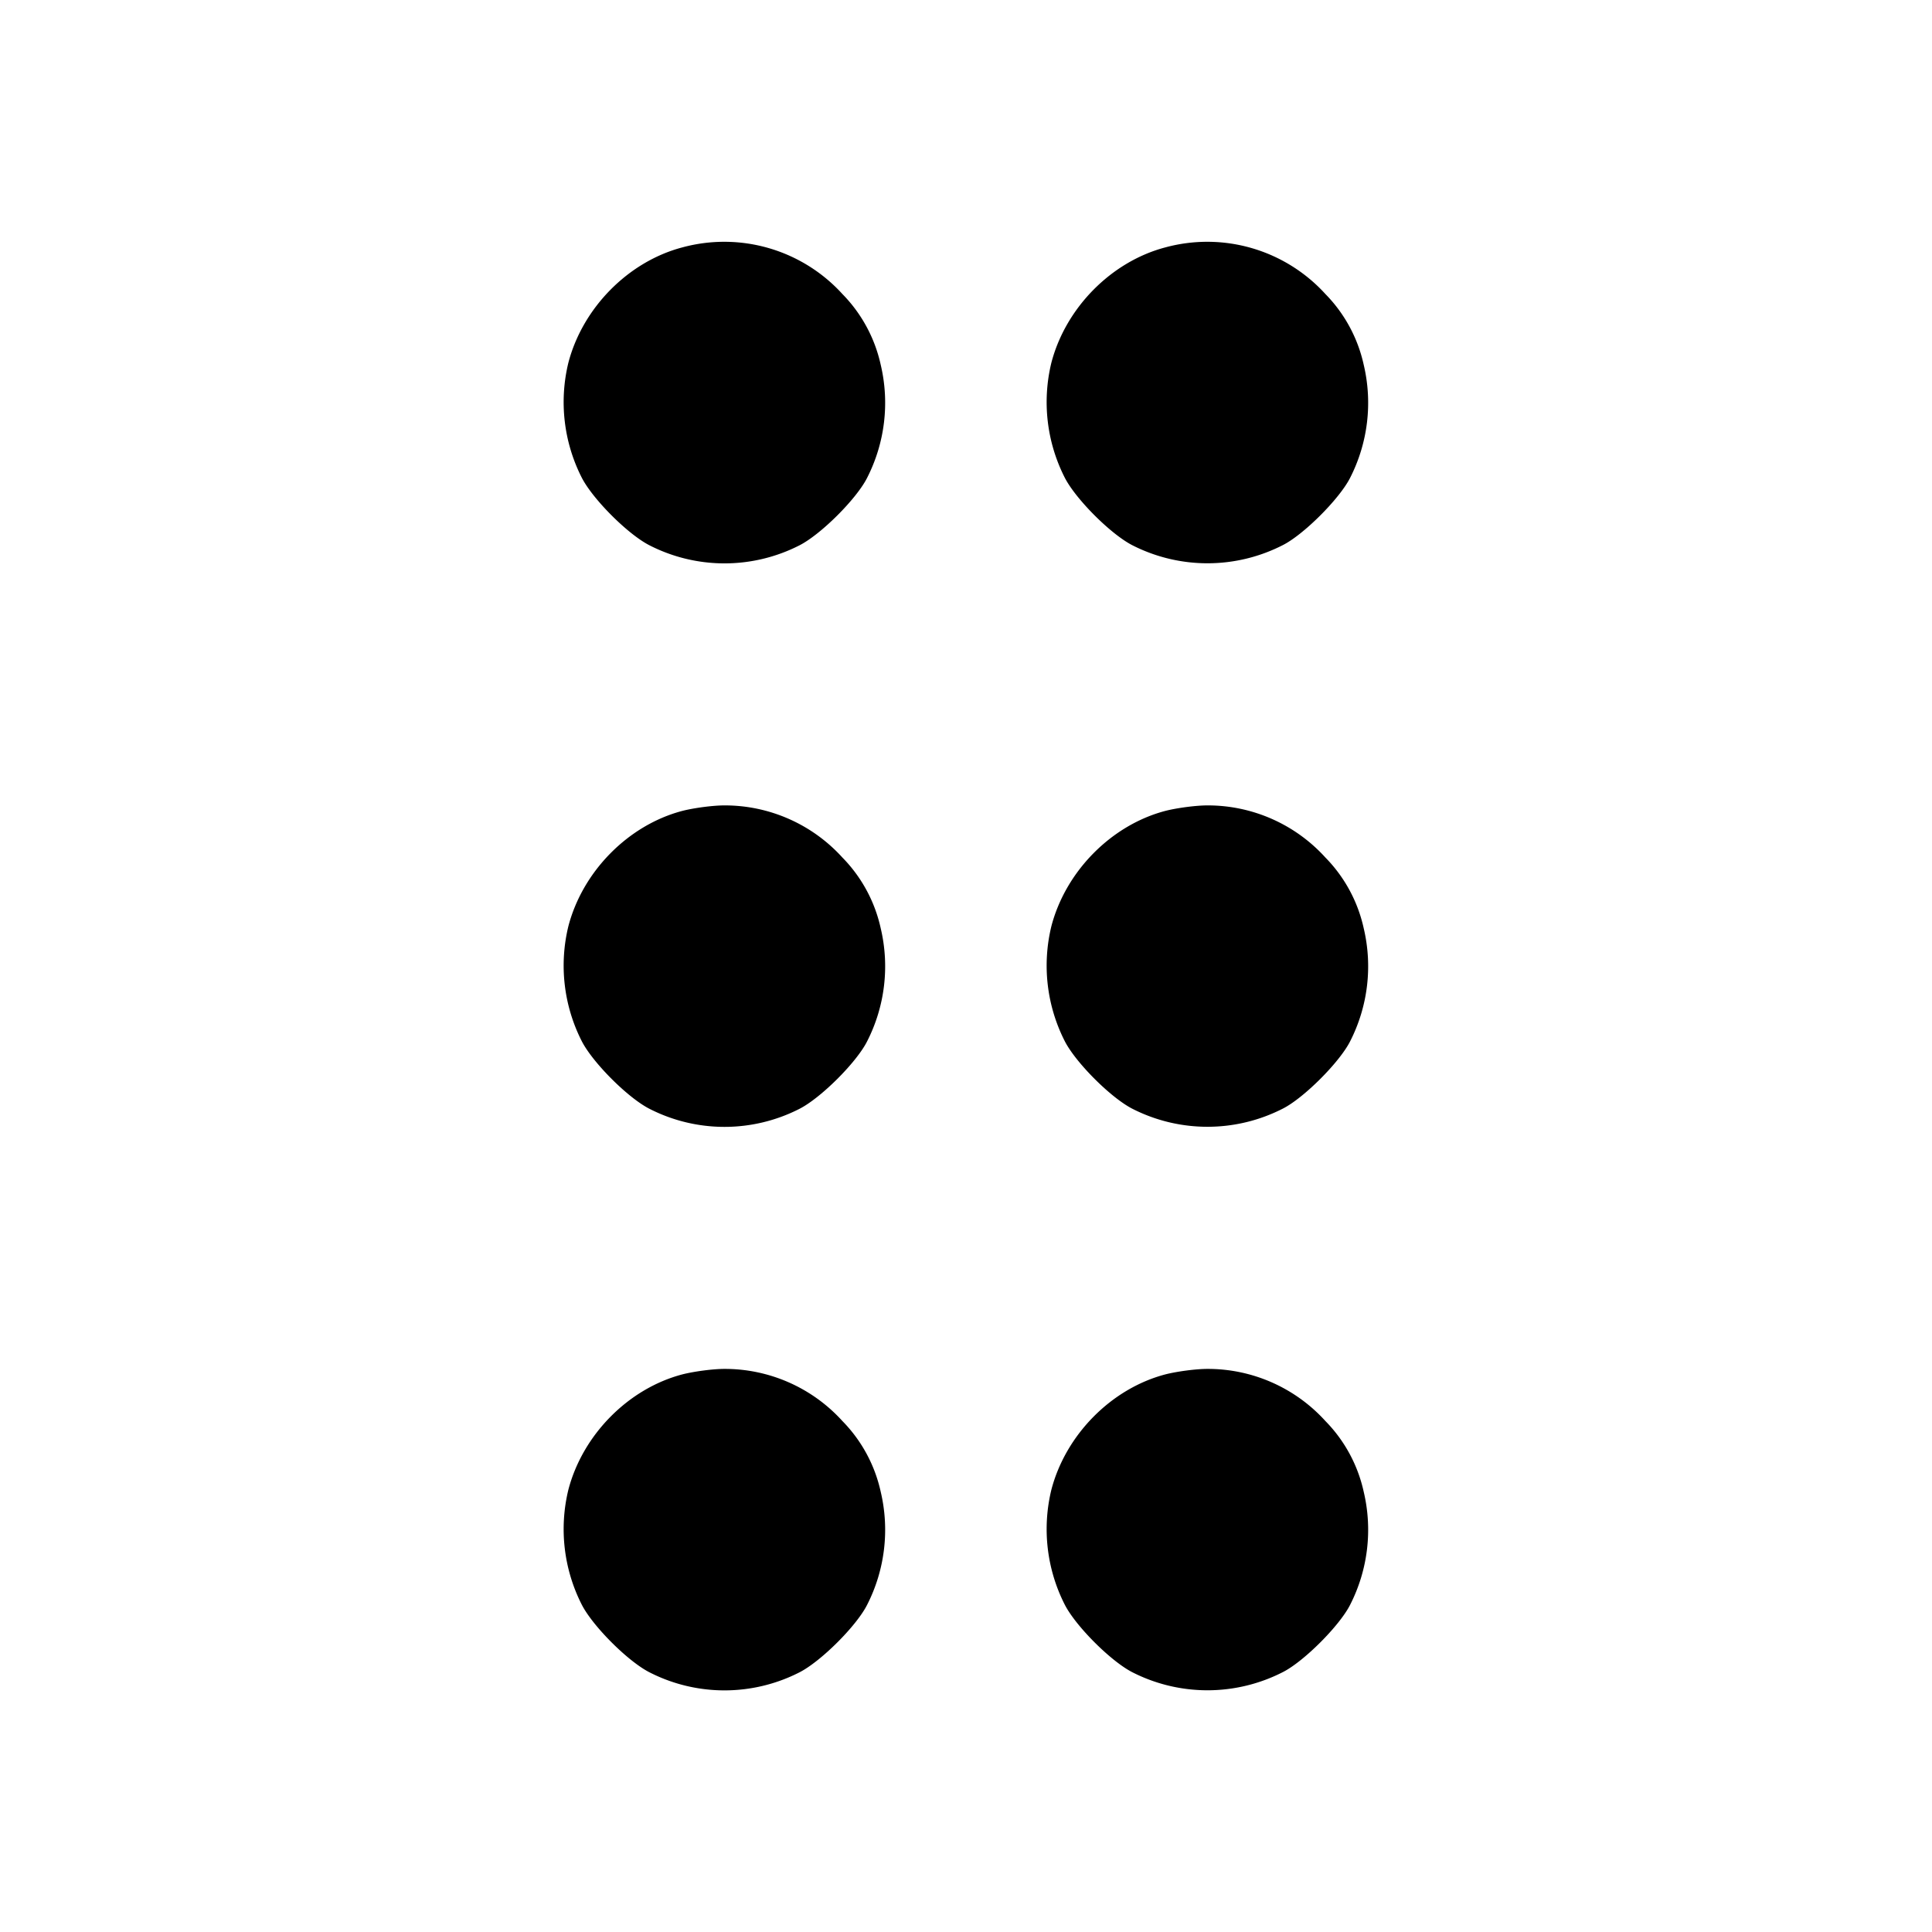 <svg xmlns="http://www.w3.org/2000/svg" width="24" height="24" fill="none" stroke="currentColor" stroke-width="2" stroke-linecap="round" stroke-linejoin="round"><path d="M8.477 3.073c-.671.176-1.239.75-1.417 1.435a2.07 2.07 0 0 0 .165 1.422c.136.269.576.709.845.845a2.047 2.047 0 0 0 1.86 0c.266-.135.708-.575.841-.838a2.05 2.05 0 0 0 .169-1.408 1.806 1.806 0 0 0-.475-.876 1.984 1.984 0 0 0-1.988-.58m6 0c-.671.176-1.239.75-1.417 1.435a2.07 2.07 0 0 0 .165 1.422c.136.269.576.709.845.845a2.055 2.055 0 0 0 1.867-.004c.26-.132.702-.574.834-.834a2.05 2.05 0 0 0 .169-1.408 1.806 1.806 0 0 0-.475-.876 1.984 1.984 0 0 0-1.988-.58m-6 7c-.671.176-1.239.75-1.417 1.435a2.07 2.07 0 0 0 .165 1.422c.136.269.576.709.845.845a2.047 2.047 0 0 0 1.86 0c.266-.135.708-.575.841-.838a2.05 2.05 0 0 0 .169-1.408 1.806 1.806 0 0 0-.475-.876A1.972 1.972 0 0 0 9 10.005c-.143 0-.378.031-.523.068m6 0c-.671.176-1.239.75-1.417 1.435a2.07 2.07 0 0 0 .165 1.422c.136.269.576.709.845.845a2.055 2.055 0 0 0 1.867-.004c.26-.132.702-.574.834-.834a2.05 2.05 0 0 0 .169-1.408 1.806 1.806 0 0 0-.475-.876A1.972 1.972 0 0 0 15 10.005c-.143 0-.378.031-.523.068m-6 7c-.671.176-1.239.75-1.417 1.435a2.07 2.07 0 0 0 .165 1.422c.136.269.576.709.845.845a2.047 2.047 0 0 0 1.86 0c.266-.135.708-.575.841-.838a2.05 2.05 0 0 0 .169-1.408 1.806 1.806 0 0 0-.475-.876A1.972 1.972 0 0 0 9 17.005c-.143 0-.378.031-.523.068m6 0c-.671.176-1.239.75-1.417 1.435a2.07 2.07 0 0 0 .165 1.422c.136.269.576.709.845.845a2.055 2.055 0 0 0 1.867-.004c.26-.132.702-.574.834-.834a2.05 2.05 0 0 0 .169-1.408 1.806 1.806 0 0 0-.475-.876A1.972 1.972 0 0 0 15 17.005c-.143 0-.378.031-.523.068" fill="#000" fill-rule="evenodd" stroke="none"/></svg>